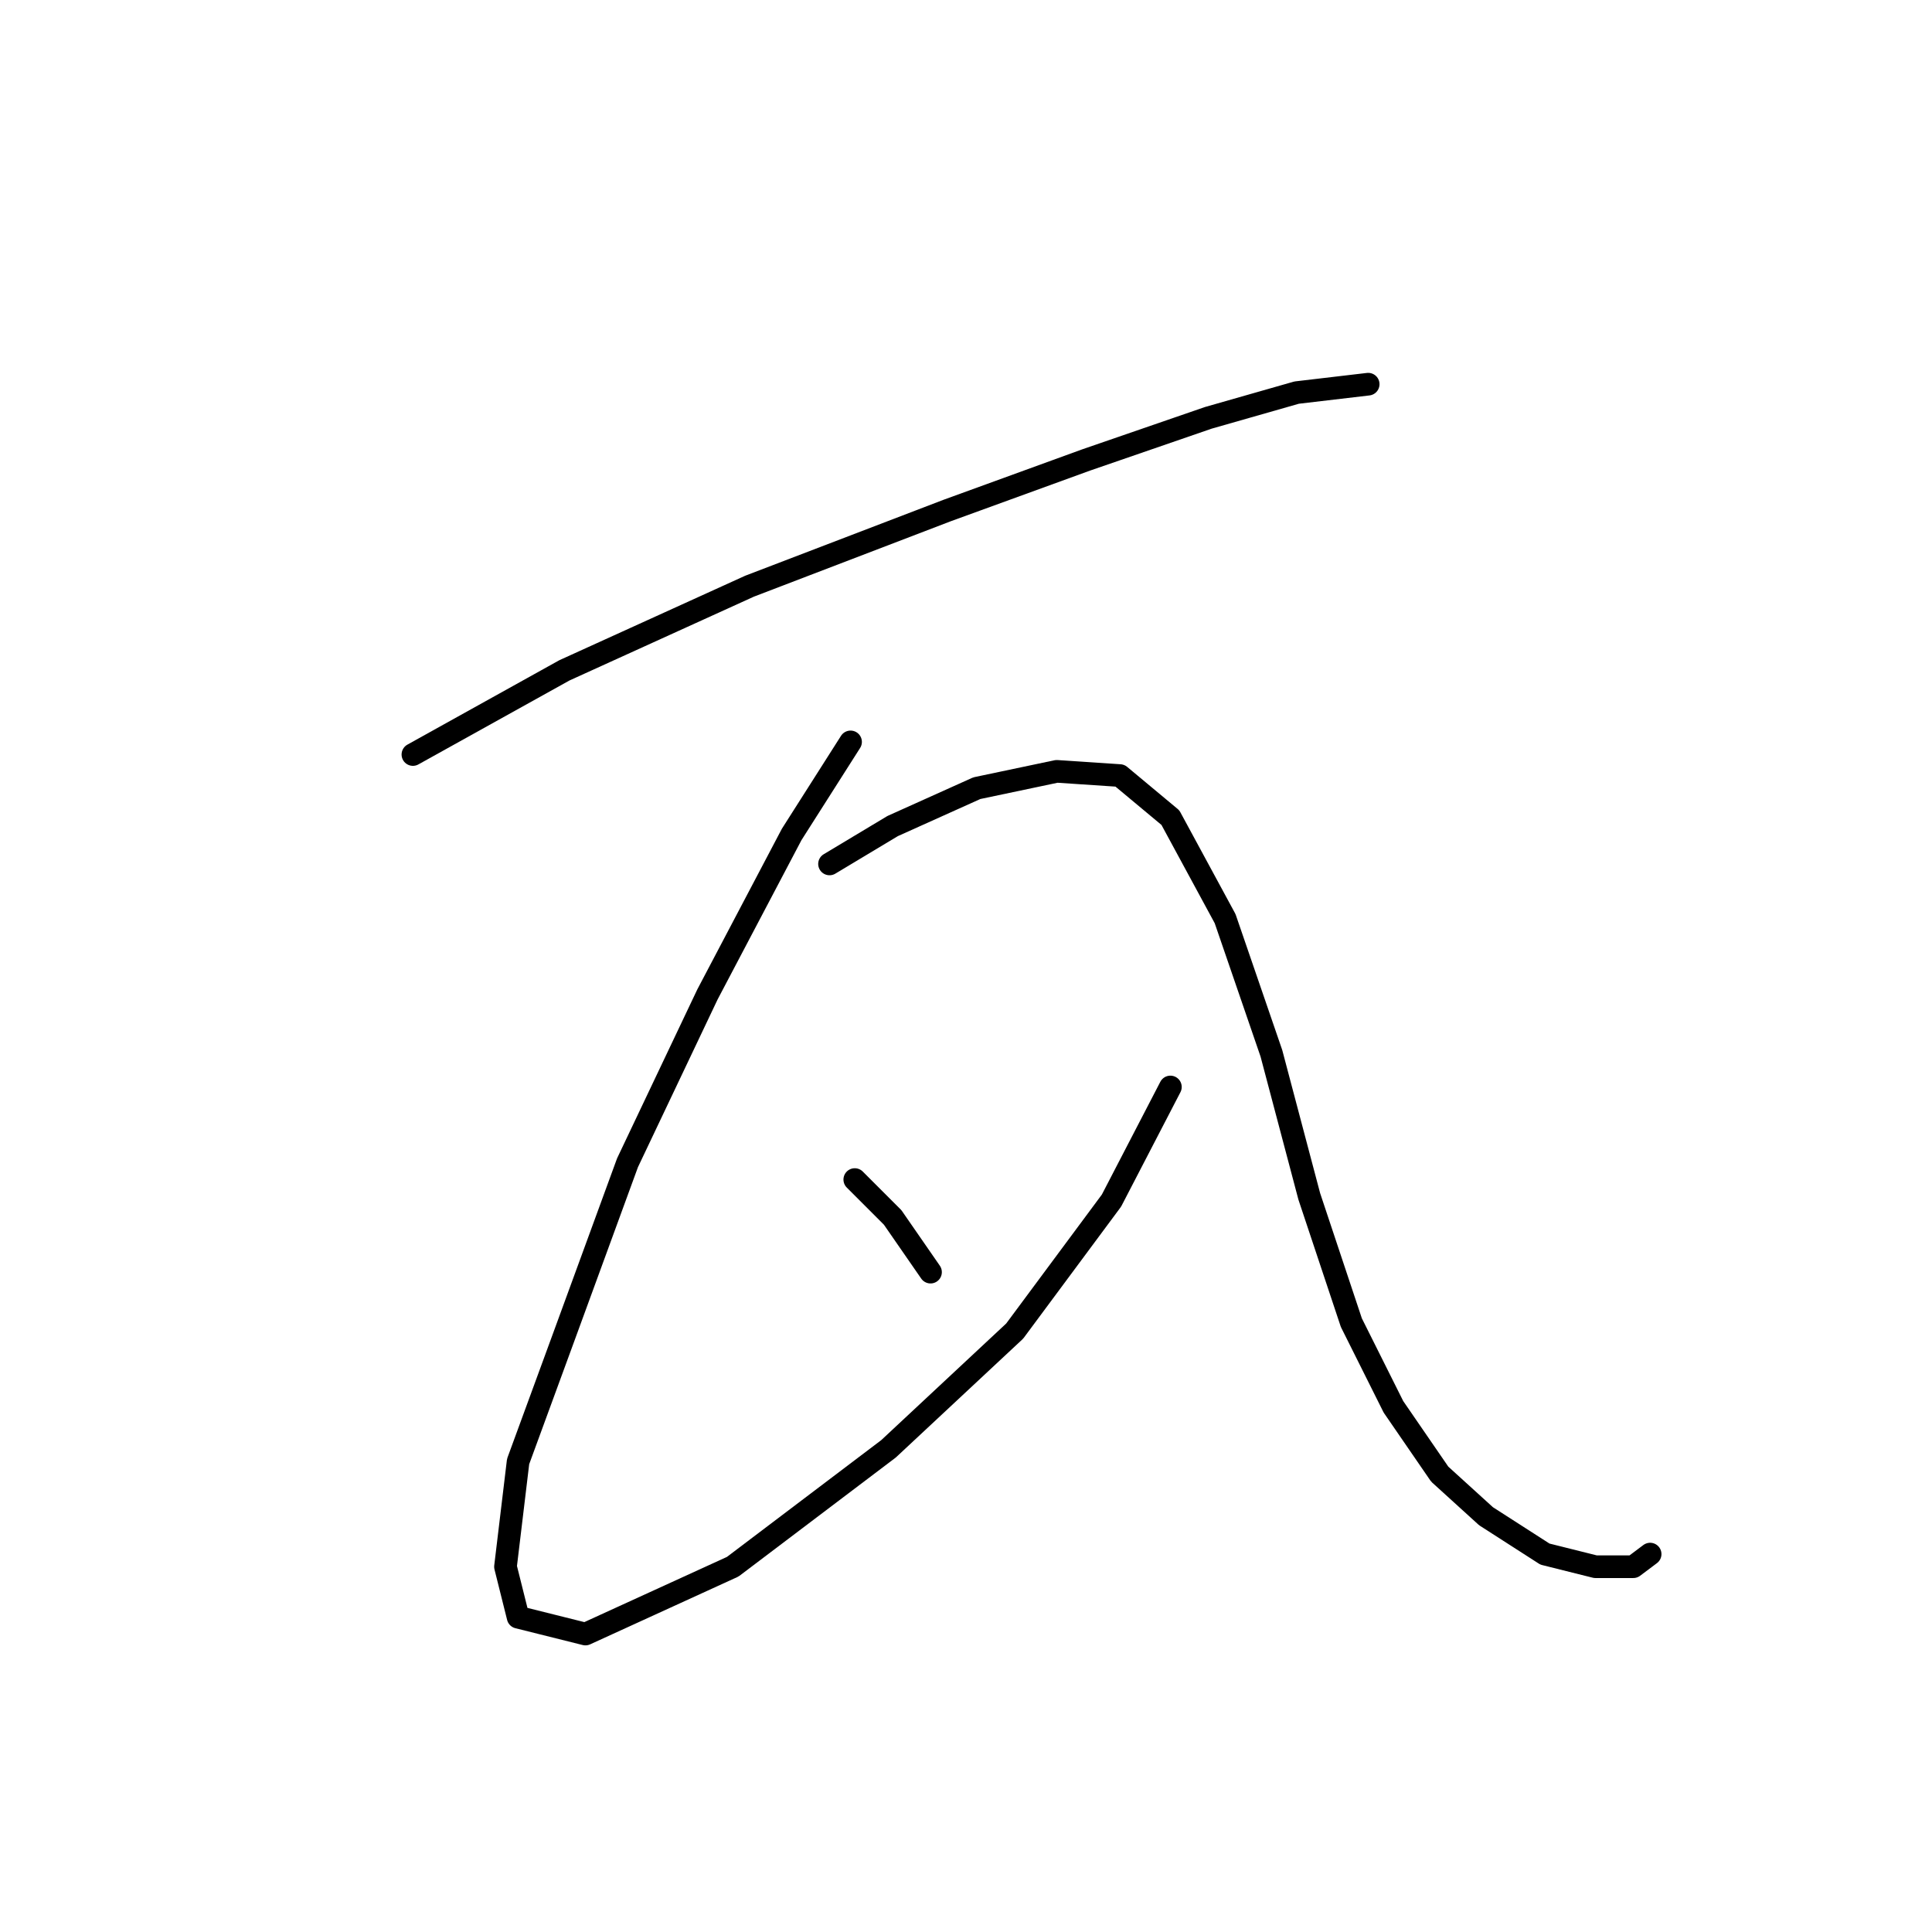 <?xml version="1.0" standalone="no"?>
    <svg width="256" height="256" xmlns="http://www.w3.org/2000/svg" version="1.1">
    <polyline stroke="black" stroke-width="3" stroke-linecap="round" fill="transparent" stroke-linejoin="round" points="54.712 99.978 74.786 88.825 99.321 77.673 125.53 67.636 143.931 60.944 160.102 55.368 171.812 52.022 181.292 50.907 181.292 50.907 " />
        <polyline stroke="black" stroke-width="3" stroke-linecap="round" fill="transparent" stroke-linejoin="round" points="112.704 98.305 104.898 110.572 93.745 131.762 83.15 154.067 74.786 176.929 68.652 193.658 66.979 207.598 68.652 214.29 77.574 216.52 97.091 207.598 117.723 191.985 134.452 176.372 147.277 159.085 155.083 144.03 155.083 144.03 " />
        <polyline stroke="black" stroke-width="3" stroke-linecap="round" fill="transparent" stroke-linejoin="round" points="109.916 114.476 118.281 109.457 129.433 104.439 140.028 102.208 148.392 102.766 155.083 108.342 162.333 121.725 168.466 139.569 173.485 158.528 179.061 175.256 184.637 186.409 190.771 195.331 196.905 200.907 204.712 205.925 211.403 207.598 216.422 207.598 218.652 205.925 218.652 205.925 " />
        <polyline stroke="black" stroke-width="3" stroke-linecap="round" fill="transparent" stroke-linejoin="round" points="113.262 156.297 118.281 161.316 123.299 168.565 123.299 168.565 " />
        </svg>